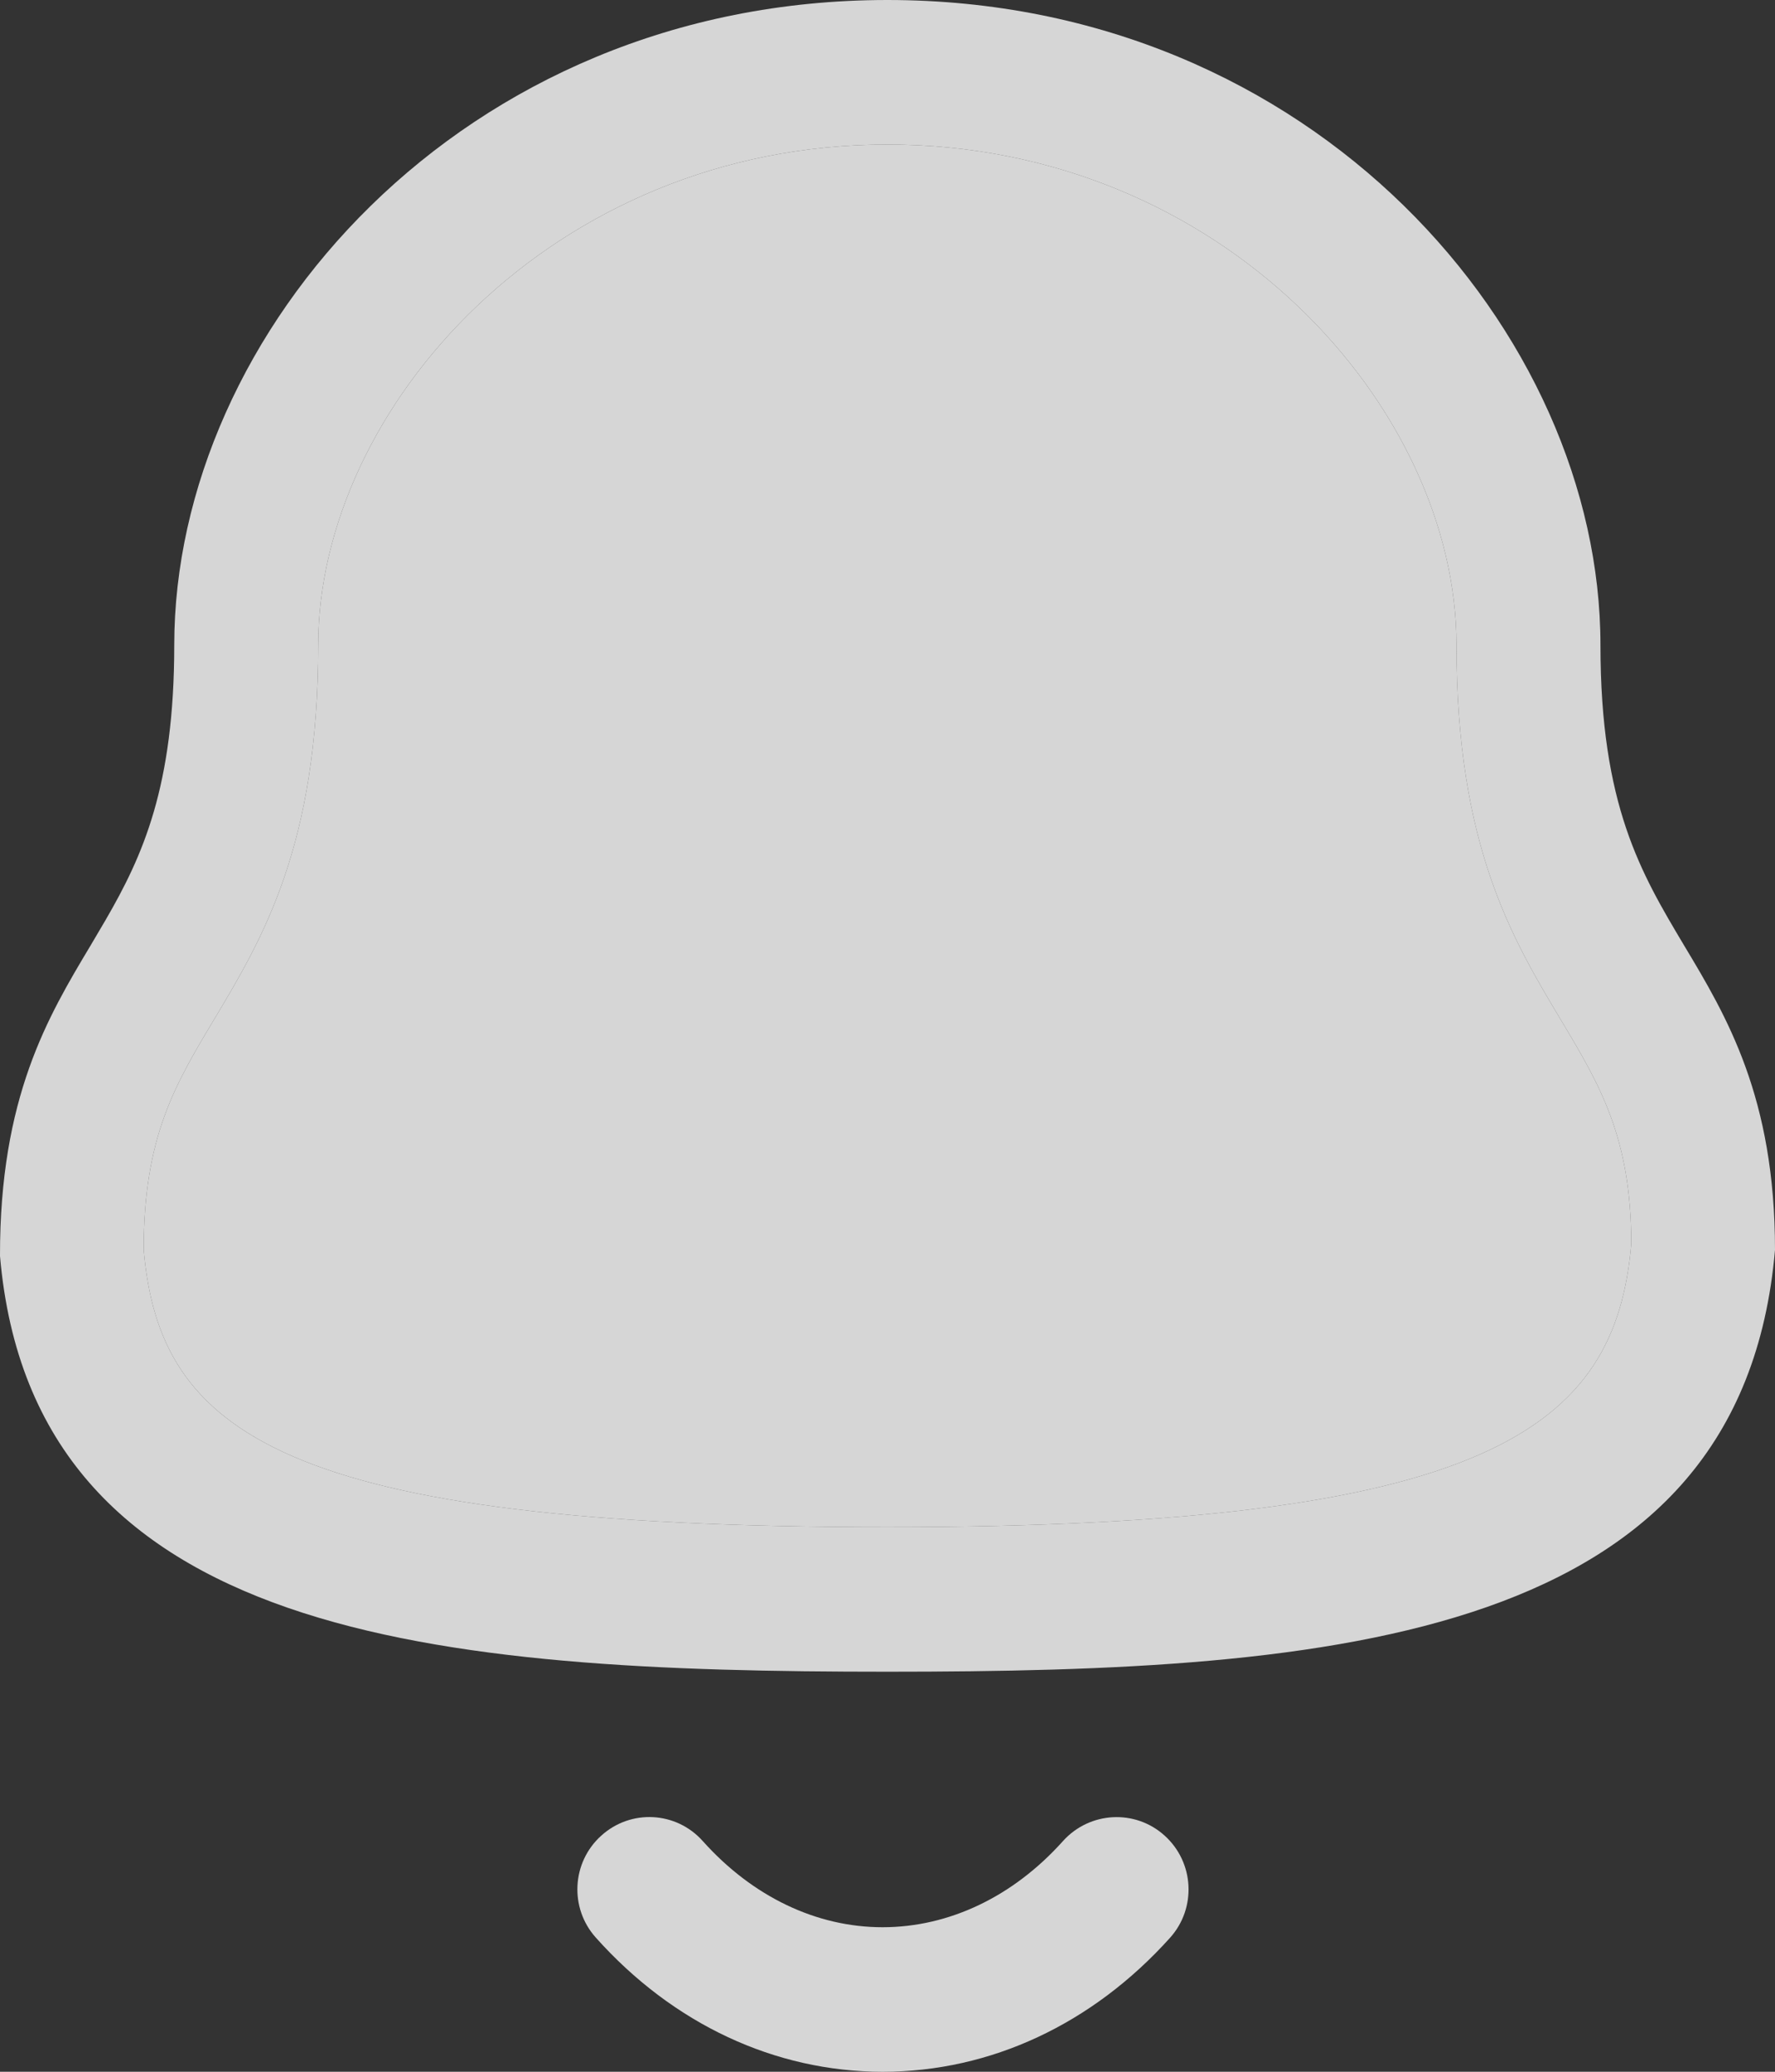 <svg width="18" height="21" viewBox="0 0 18 21" fill="none" xmlns="http://www.w3.org/2000/svg">
<rect x="0" y="0" width="18" height="21" fill="#333333" stroke="none"/>
<path fill-rule="evenodd" clip-rule="evenodd" d="M7.127 18.662C7.631 19.225 8.279 19.535 8.95 19.535C9.624 19.535 10.275 19.225 10.78 18.661C11.051 18.361 11.512 18.336 11.811 18.607C12.111 18.878 12.135 19.341 11.866 19.641C11.079 20.517 10.045 21 8.951 21H8.949C7.858 20.999 6.826 20.517 6.042 19.64C5.773 19.34 5.797 18.877 6.097 18.607C6.397 18.335 6.858 18.36 7.127 18.662ZM8.999 0C13.324 0 16.23 3.381 16.23 6.539C16.23 8.164 16.642 8.852 17.078 9.583C17.511 10.304 18 11.122 18 12.669C17.66 16.622 13.549 16.945 8.999 16.945C4.448 16.945 0.336 16.622 1.28807e-05 12.732C-0.003 11.122 0.487 10.304 0.919 9.583L1.071 9.325C1.447 8.677 1.767 7.973 1.767 6.539C1.767 3.381 4.673 0 8.999 0ZM8.999 1.465C5.597 1.465 3.227 4.139 3.227 6.539C3.227 8.57 2.665 9.509 2.169 10.337C1.771 11.002 1.457 11.527 1.457 12.669C1.619 14.511 2.831 15.479 8.999 15.479C15.132 15.479 16.382 14.469 16.543 12.606C16.54 11.527 16.226 11.002 15.828 10.337C15.332 9.509 14.77 8.57 14.77 6.539C14.77 4.139 12.4 1.465 8.999 1.465Z" fill="white" fill-opacity="0.8"/>
<path d="M8.999 1.465C5.597 1.465 3.227 4.139 3.227 6.539C3.227 8.57 2.665 9.509 2.169 10.337C1.771 11.002 1.457 11.527 1.457 12.669C1.619 14.511 2.831 15.479 8.999 15.479C15.132 15.479 16.382 14.469 16.543 12.606C16.54 11.527 16.226 11.002 15.828 10.337C15.332 9.509 14.77 8.57 14.77 6.539C14.77 4.139 12.4 1.465 8.999 1.465Z" fill="white" fill-opacity="0.8"/>
</svg>
